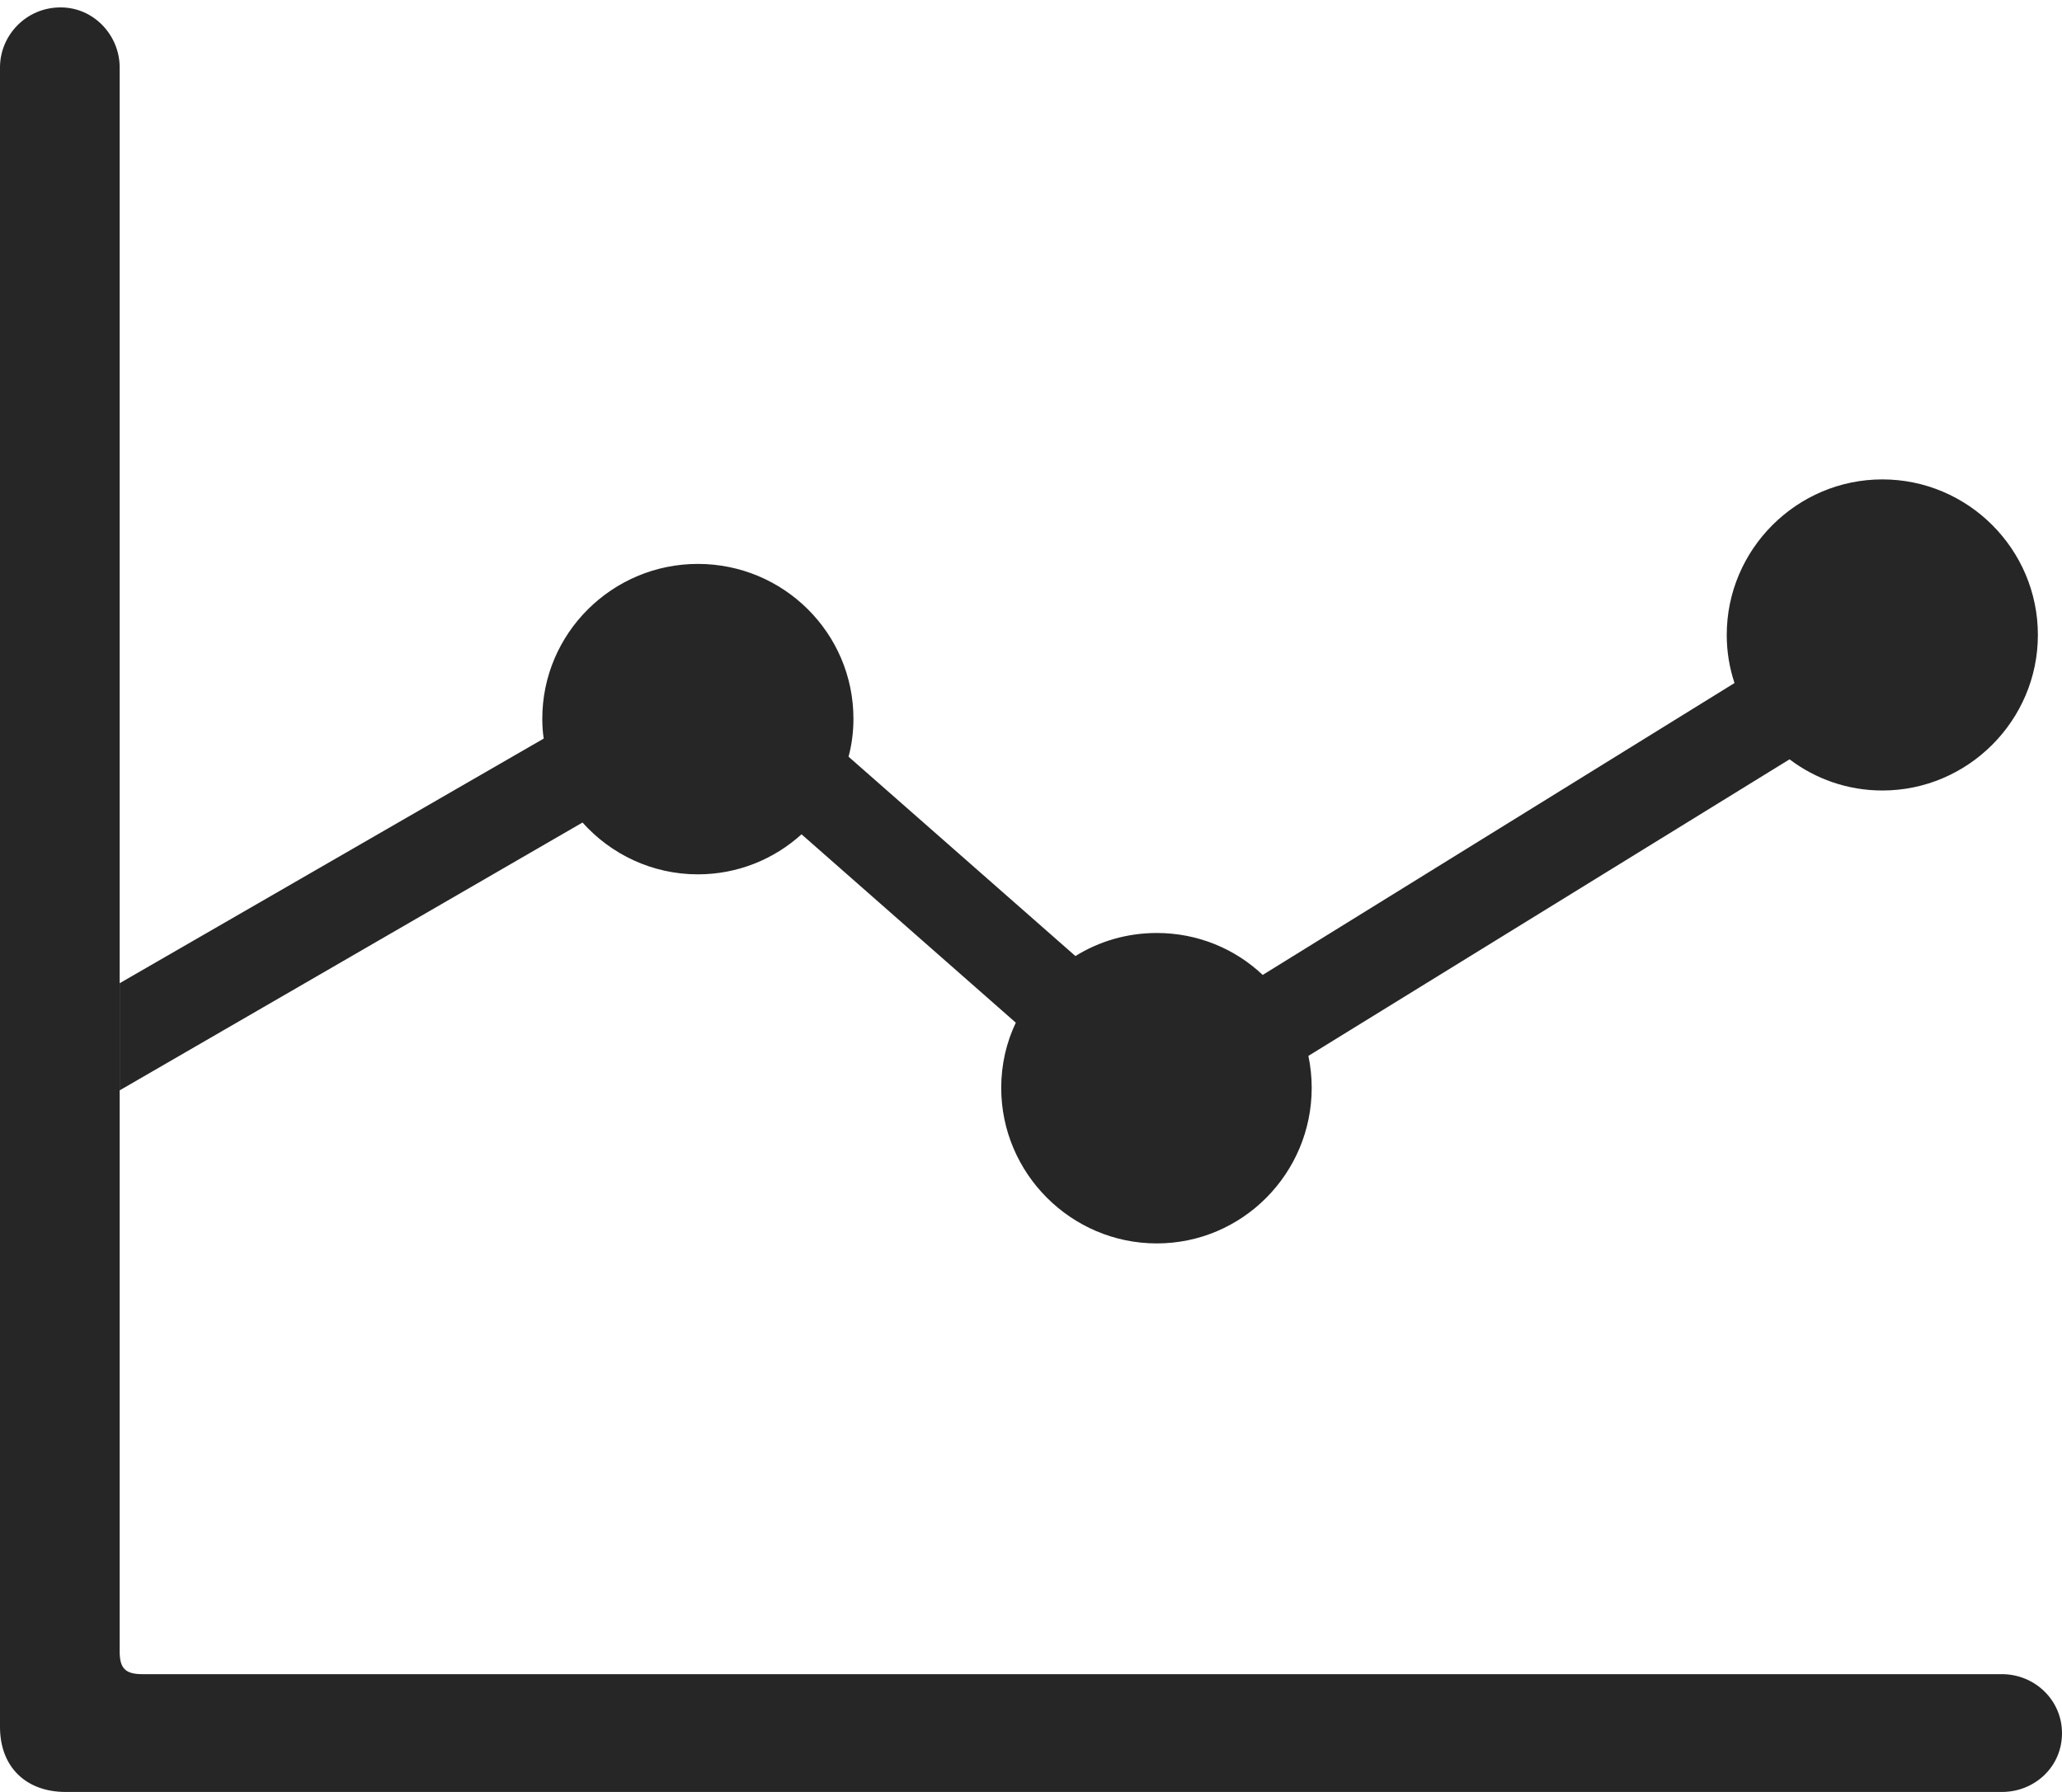 <?xml version="1.0" encoding="UTF-8"?>
<!--Generator: Apple Native CoreSVG 232.5-->
<!DOCTYPE svg
PUBLIC "-//W3C//DTD SVG 1.1//EN"
       "http://www.w3.org/Graphics/SVG/1.1/DTD/svg11.dtd">
<svg version="1.1" xmlns="http://www.w3.org/2000/svg" xmlns:xlink="http://www.w3.org/1999/xlink" width="104.163" height="90.536">
 <g>
  <rect height="90.536" opacity="0" width="104.163" x="0" y="0"/>
  <path d="M102.945 32.08C102.945 36.396 99.417 39.939 95.086 39.939C93.333 39.939 91.707 39.354 90.4 38.364L66.094 53.347C66.204 53.868 66.261 54.409 66.261 54.963C66.261 59.279 62.767 62.822 58.436 62.822C54.105 62.822 50.577 59.279 50.577 54.963C50.577 53.784 50.838 52.667 51.314 51.67L40.49 42.152C39.104 43.41 37.265 44.175 35.253 44.175C32.947 44.175 30.862 43.164 29.426 41.557L6.045 55.089L6.045 49.675L27.466 37.316C27.416 36.99 27.394 36.656 27.394 36.316C27.394 31.985 30.937 28.491 35.253 28.491C39.584 28.491 43.112 31.985 43.112 36.316C43.112 36.977 43.029 37.62 42.865 38.231L54.325 48.303C55.518 47.561 56.928 47.138 58.436 47.138C60.511 47.138 62.393 47.939 63.786 49.257L87.62 34.509C87.364 33.744 87.227 32.927 87.227 32.08C87.227 27.749 90.77 24.221 95.086 24.221C99.417 24.221 102.945 27.749 102.945 32.08Z" fill="#000000" fill-opacity="0.85"/>
  <path d="M0 87.254C0 89.265 1.305 90.536 3.316 90.536L101.131 90.536C102.765 90.536 104.163 89.281 104.163 87.568C104.163 85.874 102.765 84.585 101.131 84.585L7.2 84.585C6.326 84.585 6.045 84.289 6.045 83.43L6.045 3.402C6.045 1.802 4.756 0.374 3.062 0.374C1.304 0.374 0 1.802 0 3.402Z" fill="#000000" fill-opacity="0.85"/>
 </g>
</svg>
